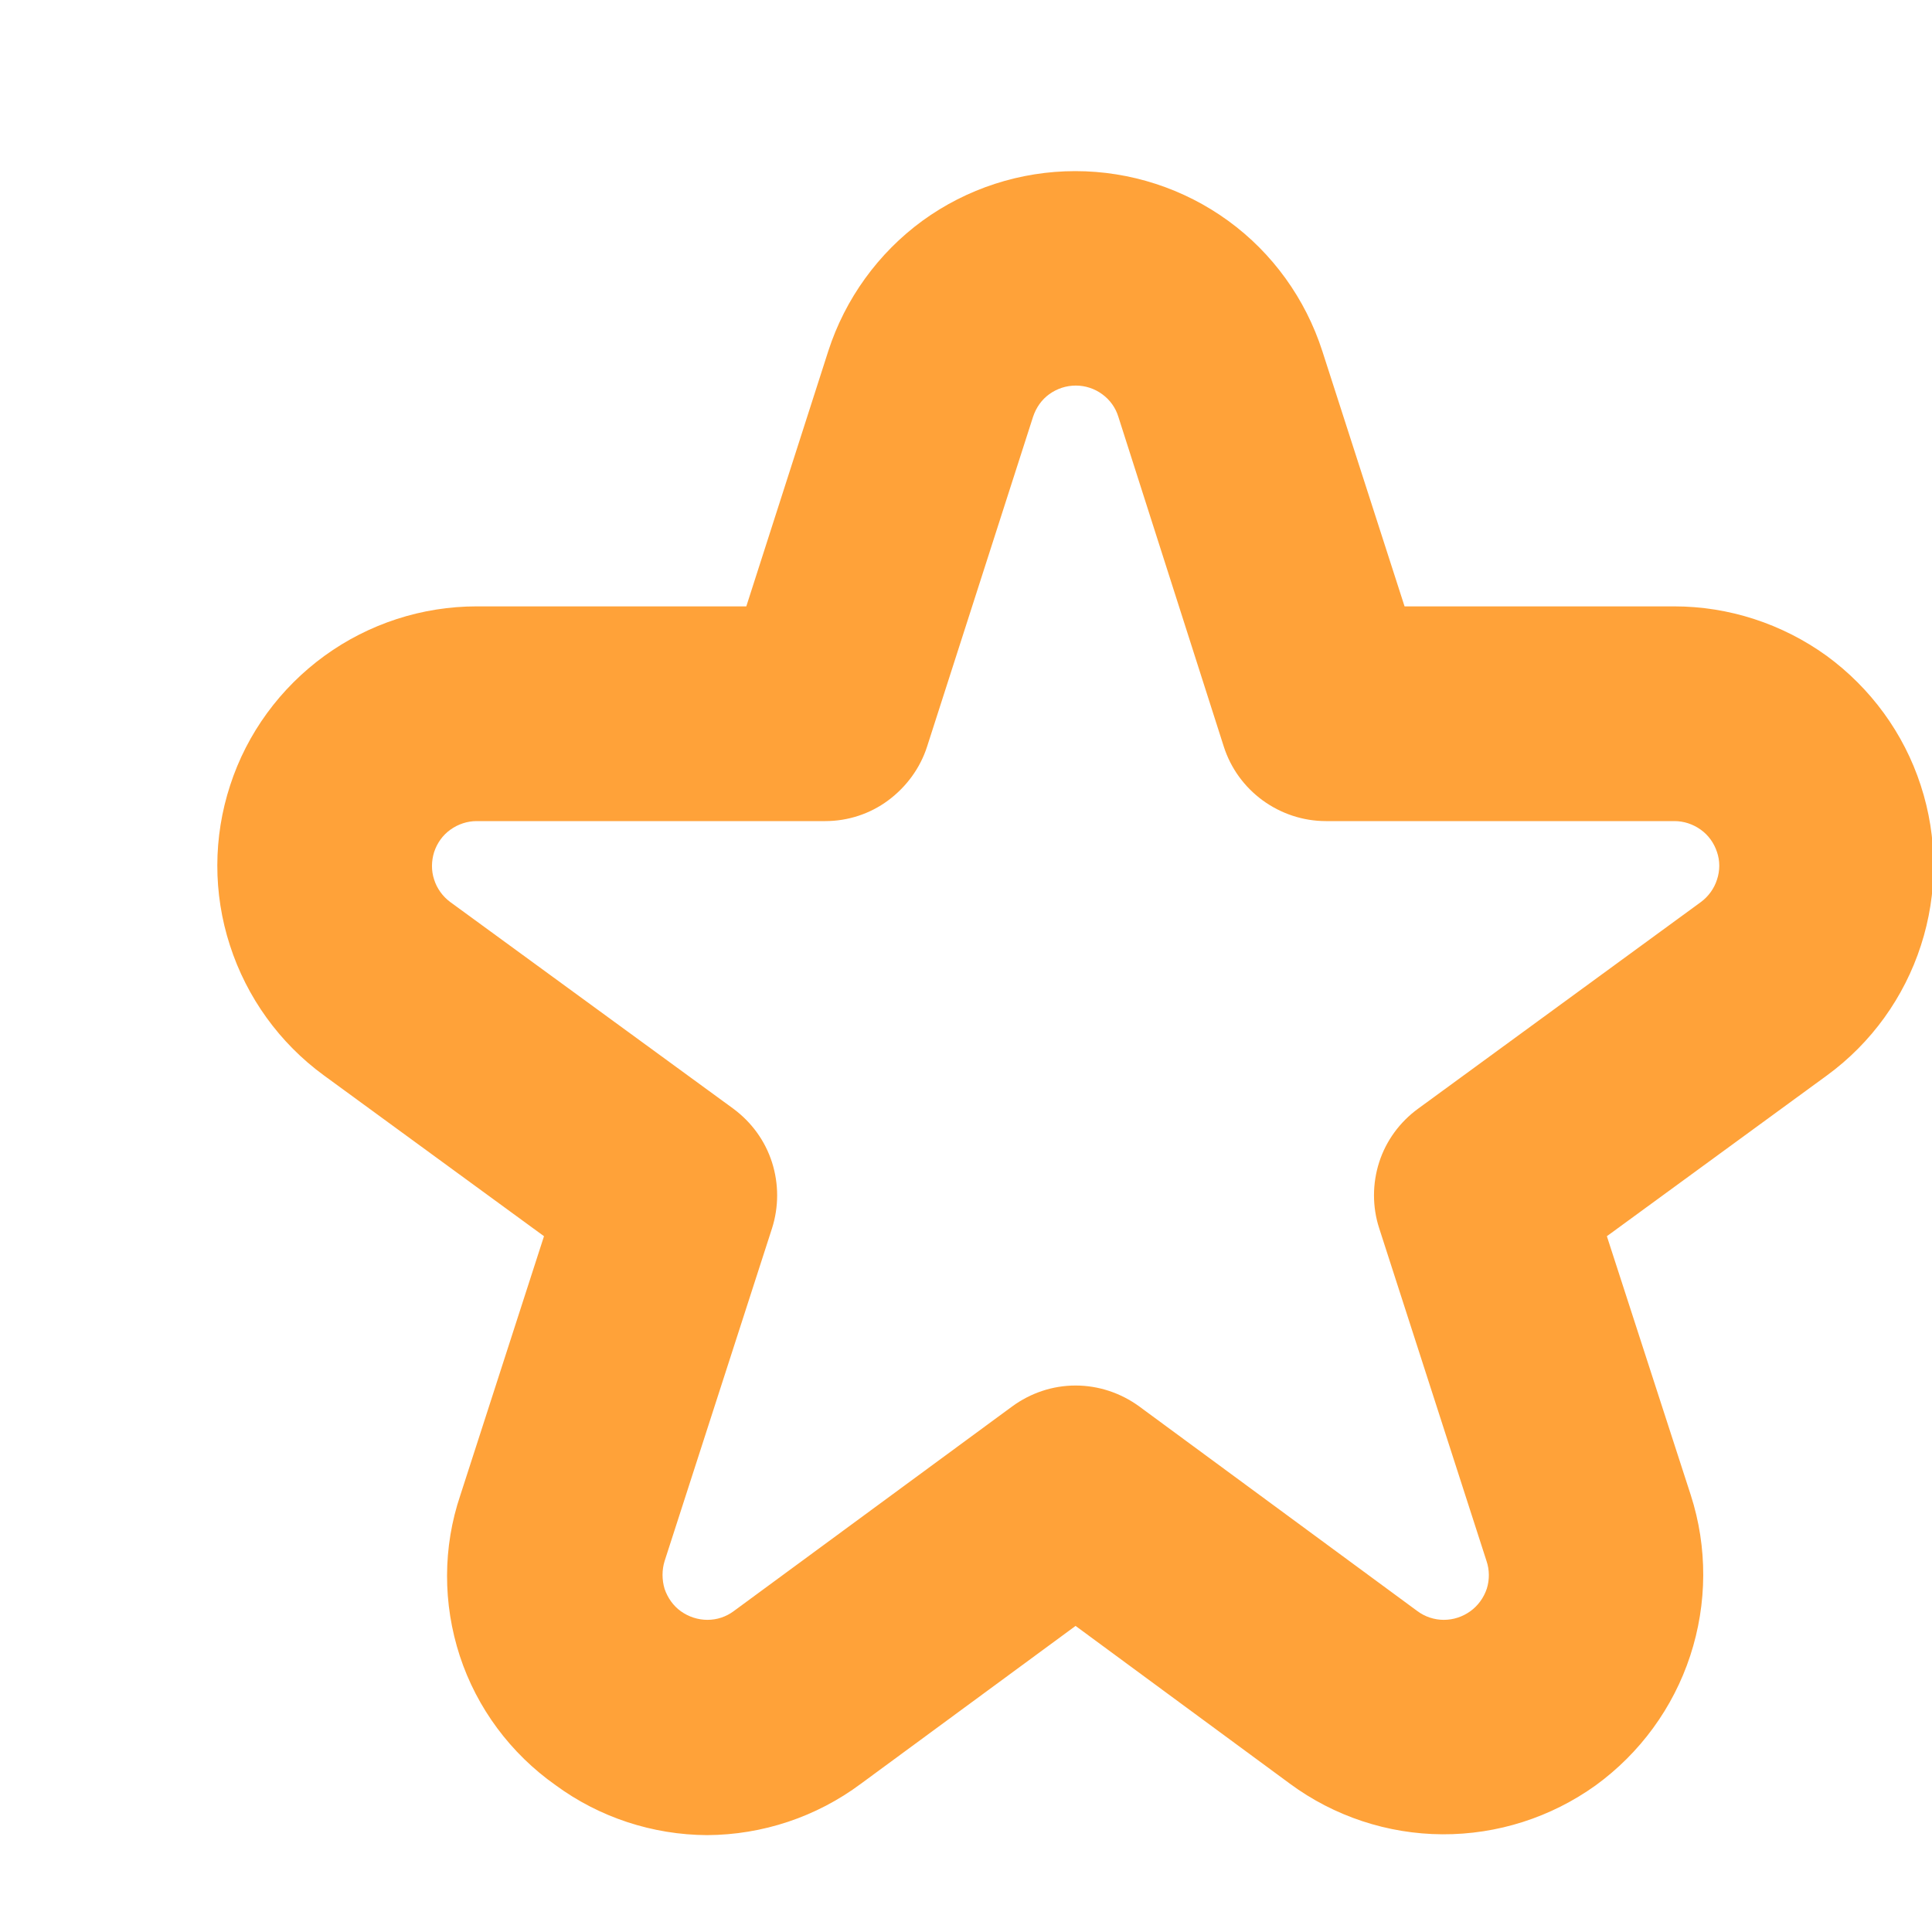 <svg width="7" height="7" viewBox="0 0 7 7" fill="none" xmlns="http://www.w3.org/2000/svg">
<g clip-path="url(#clip0_1_249)">
<path d="M2.562 6.649C2.365 6.648 2.172 6.585 2.013 6.468C1.85 6.353 1.728 6.189 1.666 6C1.604 5.81 1.604 5.606 1.668 5.417L1.971 4.479L1.173 3.896C1.013 3.779 0.894 3.614 0.833 3.425C0.772 3.237 0.772 3.034 0.834 2.845C0.895 2.657 1.015 2.493 1.176 2.376C1.336 2.26 1.529 2.197 1.727 2.197H2.704L3.001 1.272C3.062 1.083 3.182 0.917 3.342 0.8C3.503 0.683 3.697 0.62 3.896 0.62C4.095 0.62 4.289 0.683 4.45 0.8C4.611 0.917 4.73 1.083 4.791 1.272V1.272L5.089 2.197H6.066C6.264 2.197 6.457 2.26 6.618 2.376C6.778 2.493 6.898 2.657 6.959 2.845C7.021 3.034 7.021 3.237 6.96 3.425C6.899 3.614 6.78 3.779 6.62 3.896L5.822 4.479L6.126 5.417C6.187 5.606 6.186 5.81 6.124 5.999C6.062 6.188 5.942 6.352 5.781 6.469C5.619 6.585 5.425 6.647 5.226 6.646C5.028 6.645 4.834 6.581 4.674 6.463L3.897 5.891L3.119 6.463C2.958 6.583 2.763 6.648 2.562 6.649V6.649ZM1.727 2.975C1.693 2.975 1.66 2.986 1.632 3.006C1.604 3.026 1.584 3.054 1.573 3.087C1.563 3.119 1.562 3.154 1.573 3.187C1.583 3.219 1.604 3.248 1.631 3.268L2.657 4.017C2.723 4.066 2.772 4.133 2.797 4.211C2.822 4.289 2.822 4.373 2.797 4.451L2.408 5.656C2.398 5.688 2.398 5.724 2.408 5.757C2.419 5.789 2.439 5.818 2.467 5.838C2.495 5.858 2.529 5.869 2.563 5.869C2.598 5.869 2.631 5.858 2.659 5.837L3.667 5.096C3.734 5.047 3.814 5.02 3.897 5.02C3.98 5.02 4.061 5.047 4.128 5.096L5.135 5.837C5.163 5.858 5.197 5.869 5.231 5.869C5.266 5.869 5.299 5.858 5.327 5.838C5.355 5.818 5.376 5.789 5.387 5.756C5.397 5.724 5.397 5.688 5.386 5.656L4.997 4.45C4.972 4.373 4.972 4.289 4.997 4.211C5.022 4.133 5.072 4.065 5.138 4.017L6.163 3.268C6.19 3.248 6.211 3.219 6.221 3.187C6.232 3.154 6.232 3.119 6.221 3.087C6.21 3.054 6.19 3.026 6.162 3.006C6.134 2.986 6.101 2.975 6.067 2.975H4.804C4.721 2.975 4.641 2.948 4.575 2.9C4.508 2.851 4.459 2.783 4.434 2.705L4.052 1.51C4.042 1.477 4.021 1.448 3.993 1.428C3.966 1.408 3.932 1.397 3.898 1.397C3.863 1.397 3.83 1.408 3.802 1.428C3.774 1.448 3.754 1.477 3.743 1.51L3.359 2.705C3.334 2.783 3.284 2.851 3.218 2.9C3.152 2.949 3.072 2.975 2.99 2.975H1.727Z" fill="#FFA239"/>
</g>
<defs>
<clipPath id="clip0_1_249">
<rect width="6.22" height="6.22" fill="white" transform="translate(0.787 0.575)"/>
</clipPath>
</defs>
</svg>
